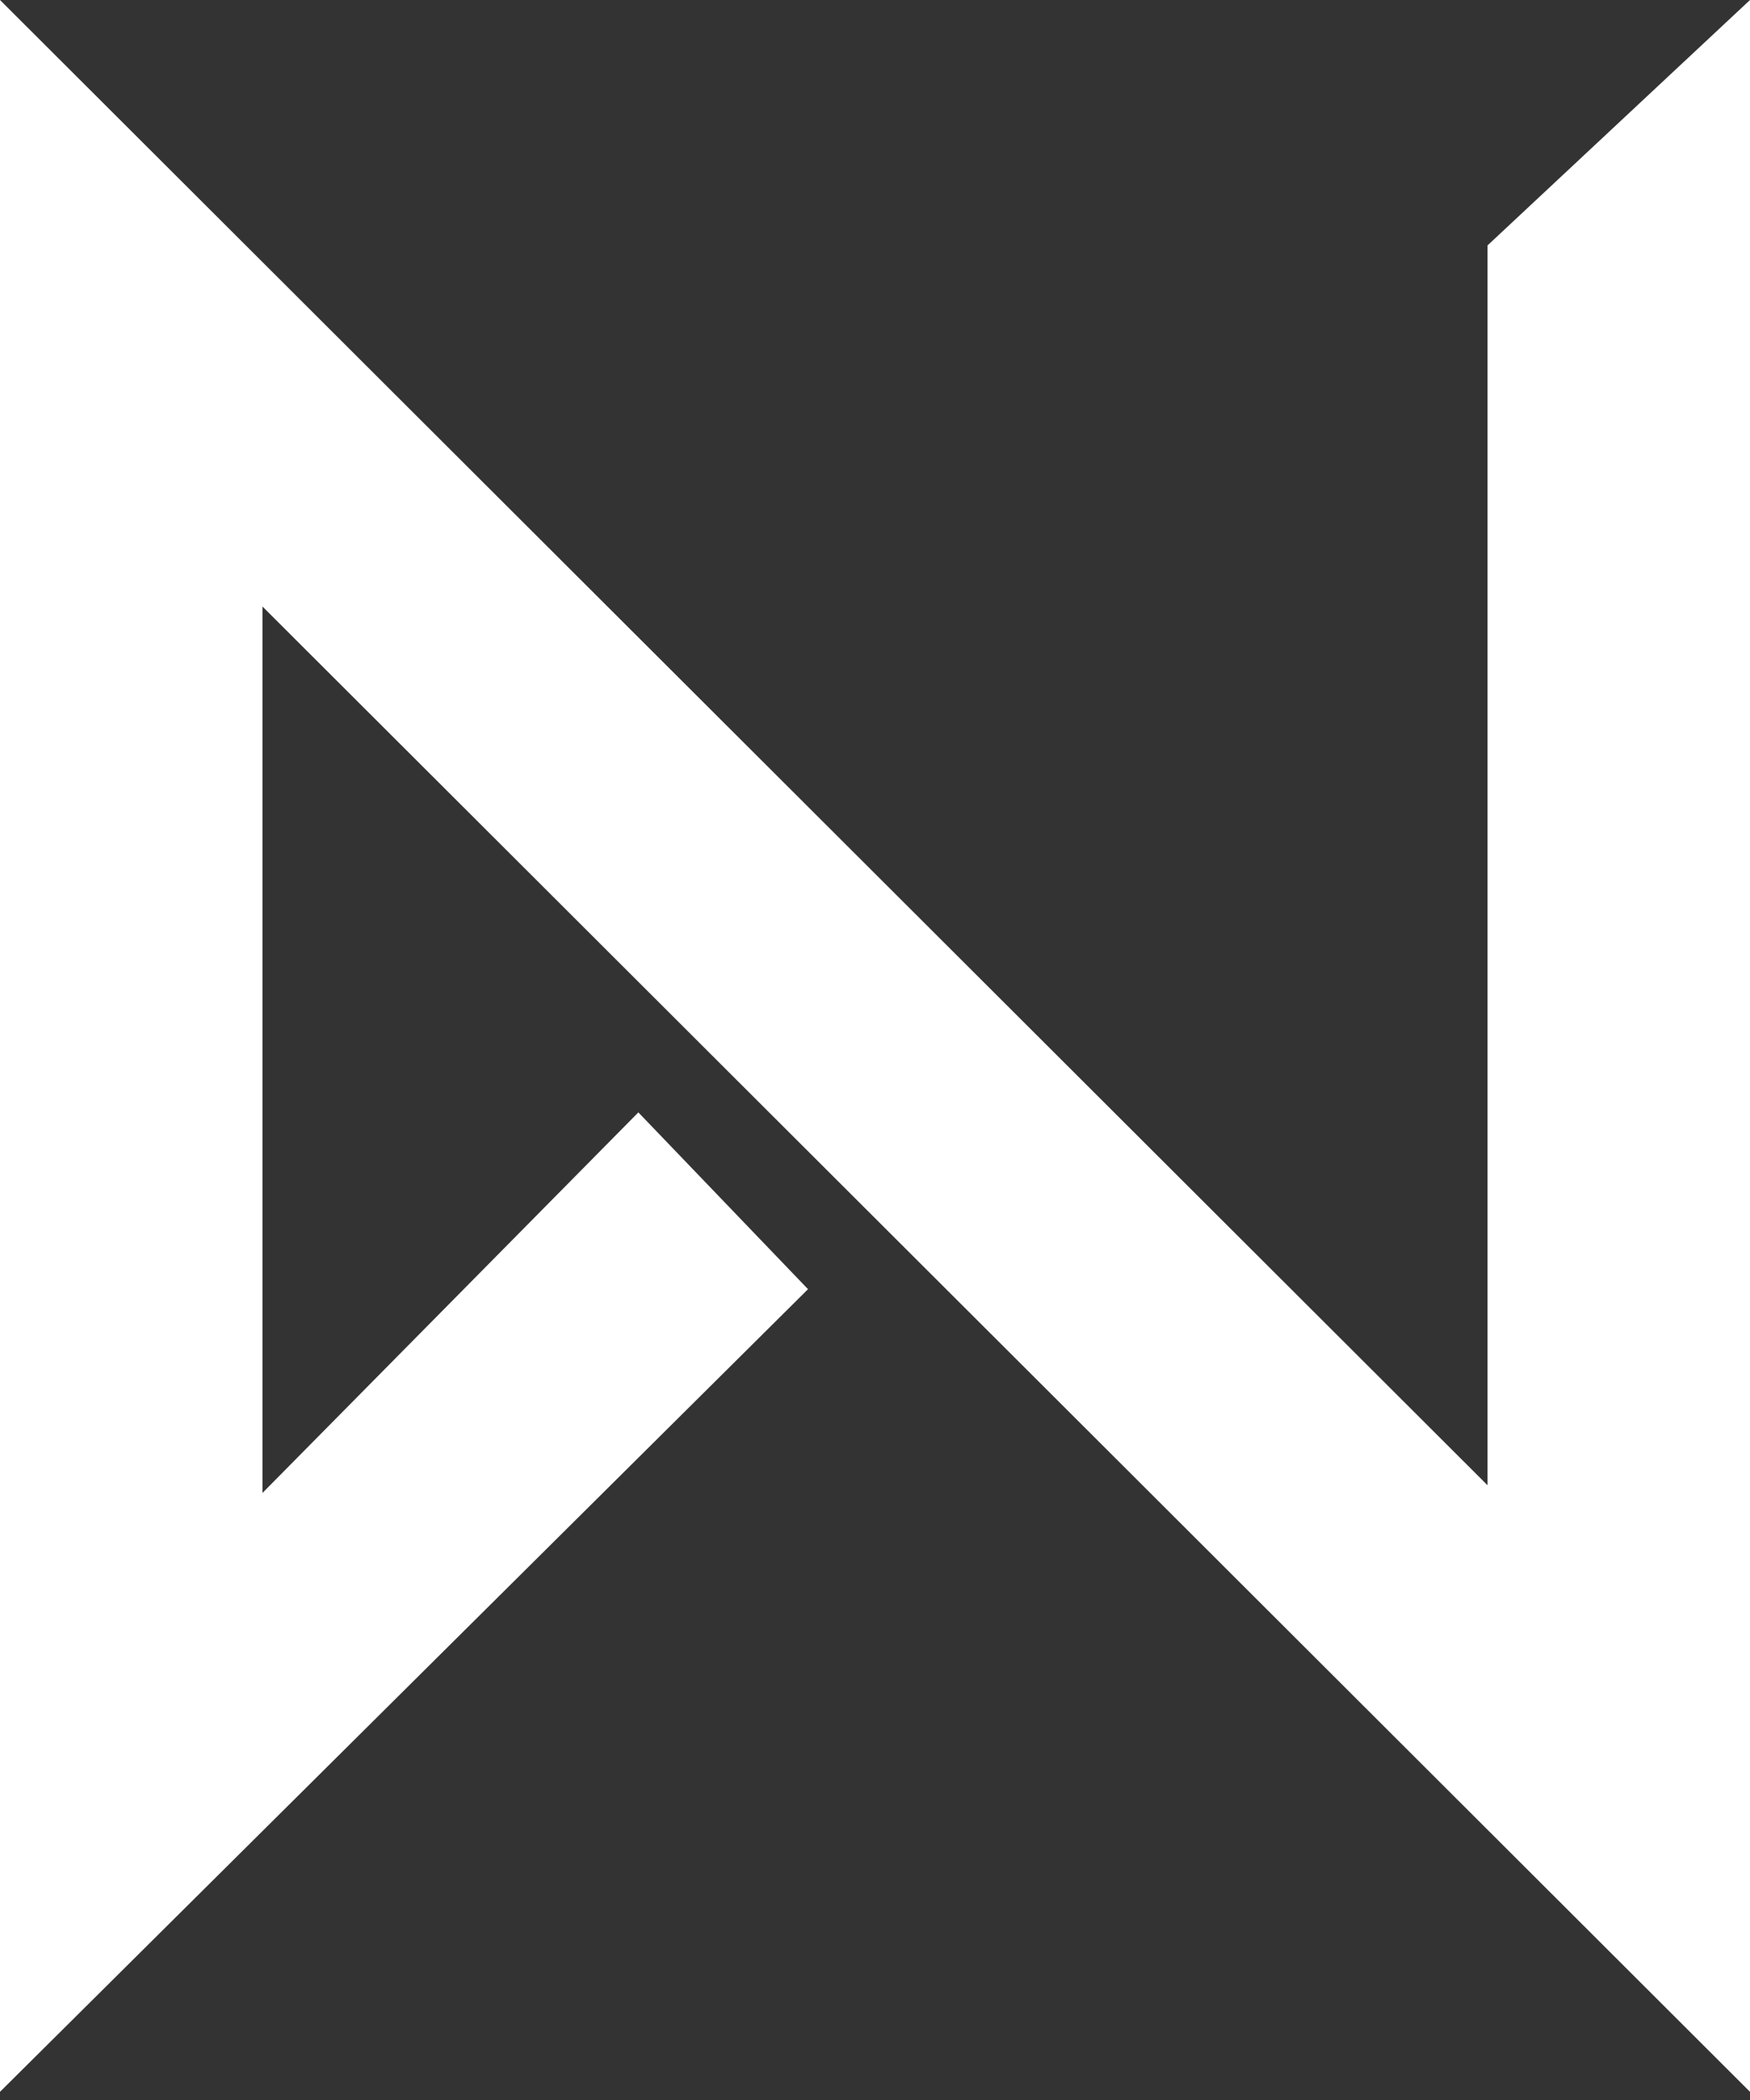 <?xml version="1.0" encoding="utf-8"?>
<!-- Generator: Adobe Illustrator 15.0.0, SVG Export Plug-In . SVG Version: 6.00 Build 0)  -->
<!DOCTYPE svg PUBLIC "-//W3C//DTD SVG 1.1//EN" "http://www.w3.org/Graphics/SVG/1.1/DTD/svg11.dtd">
<svg version="1.1" id="Layer_1" xmlns="http://www.w3.org/2000/svg" xmlns:xlink="http://www.w3.org/1999/xlink" x="0px" y="0px"
	 width="40px" height="48px" viewBox="0 0 40 48" enable-background="new 0 0 40 48" xml:space="preserve">
<rect x="0" y="0" width="40" height="48" fill="#333333" stroke="none"/>
<path fill="#FFFFFF" d="M34,34.124l0.021-0.155L0,0v47.813l18.469-18.346l-3.878-4.041L6,34.124V13.688l-0.021,0.155L40,47.813V0
	l-6,5.61V34.124z"/>
</svg>
